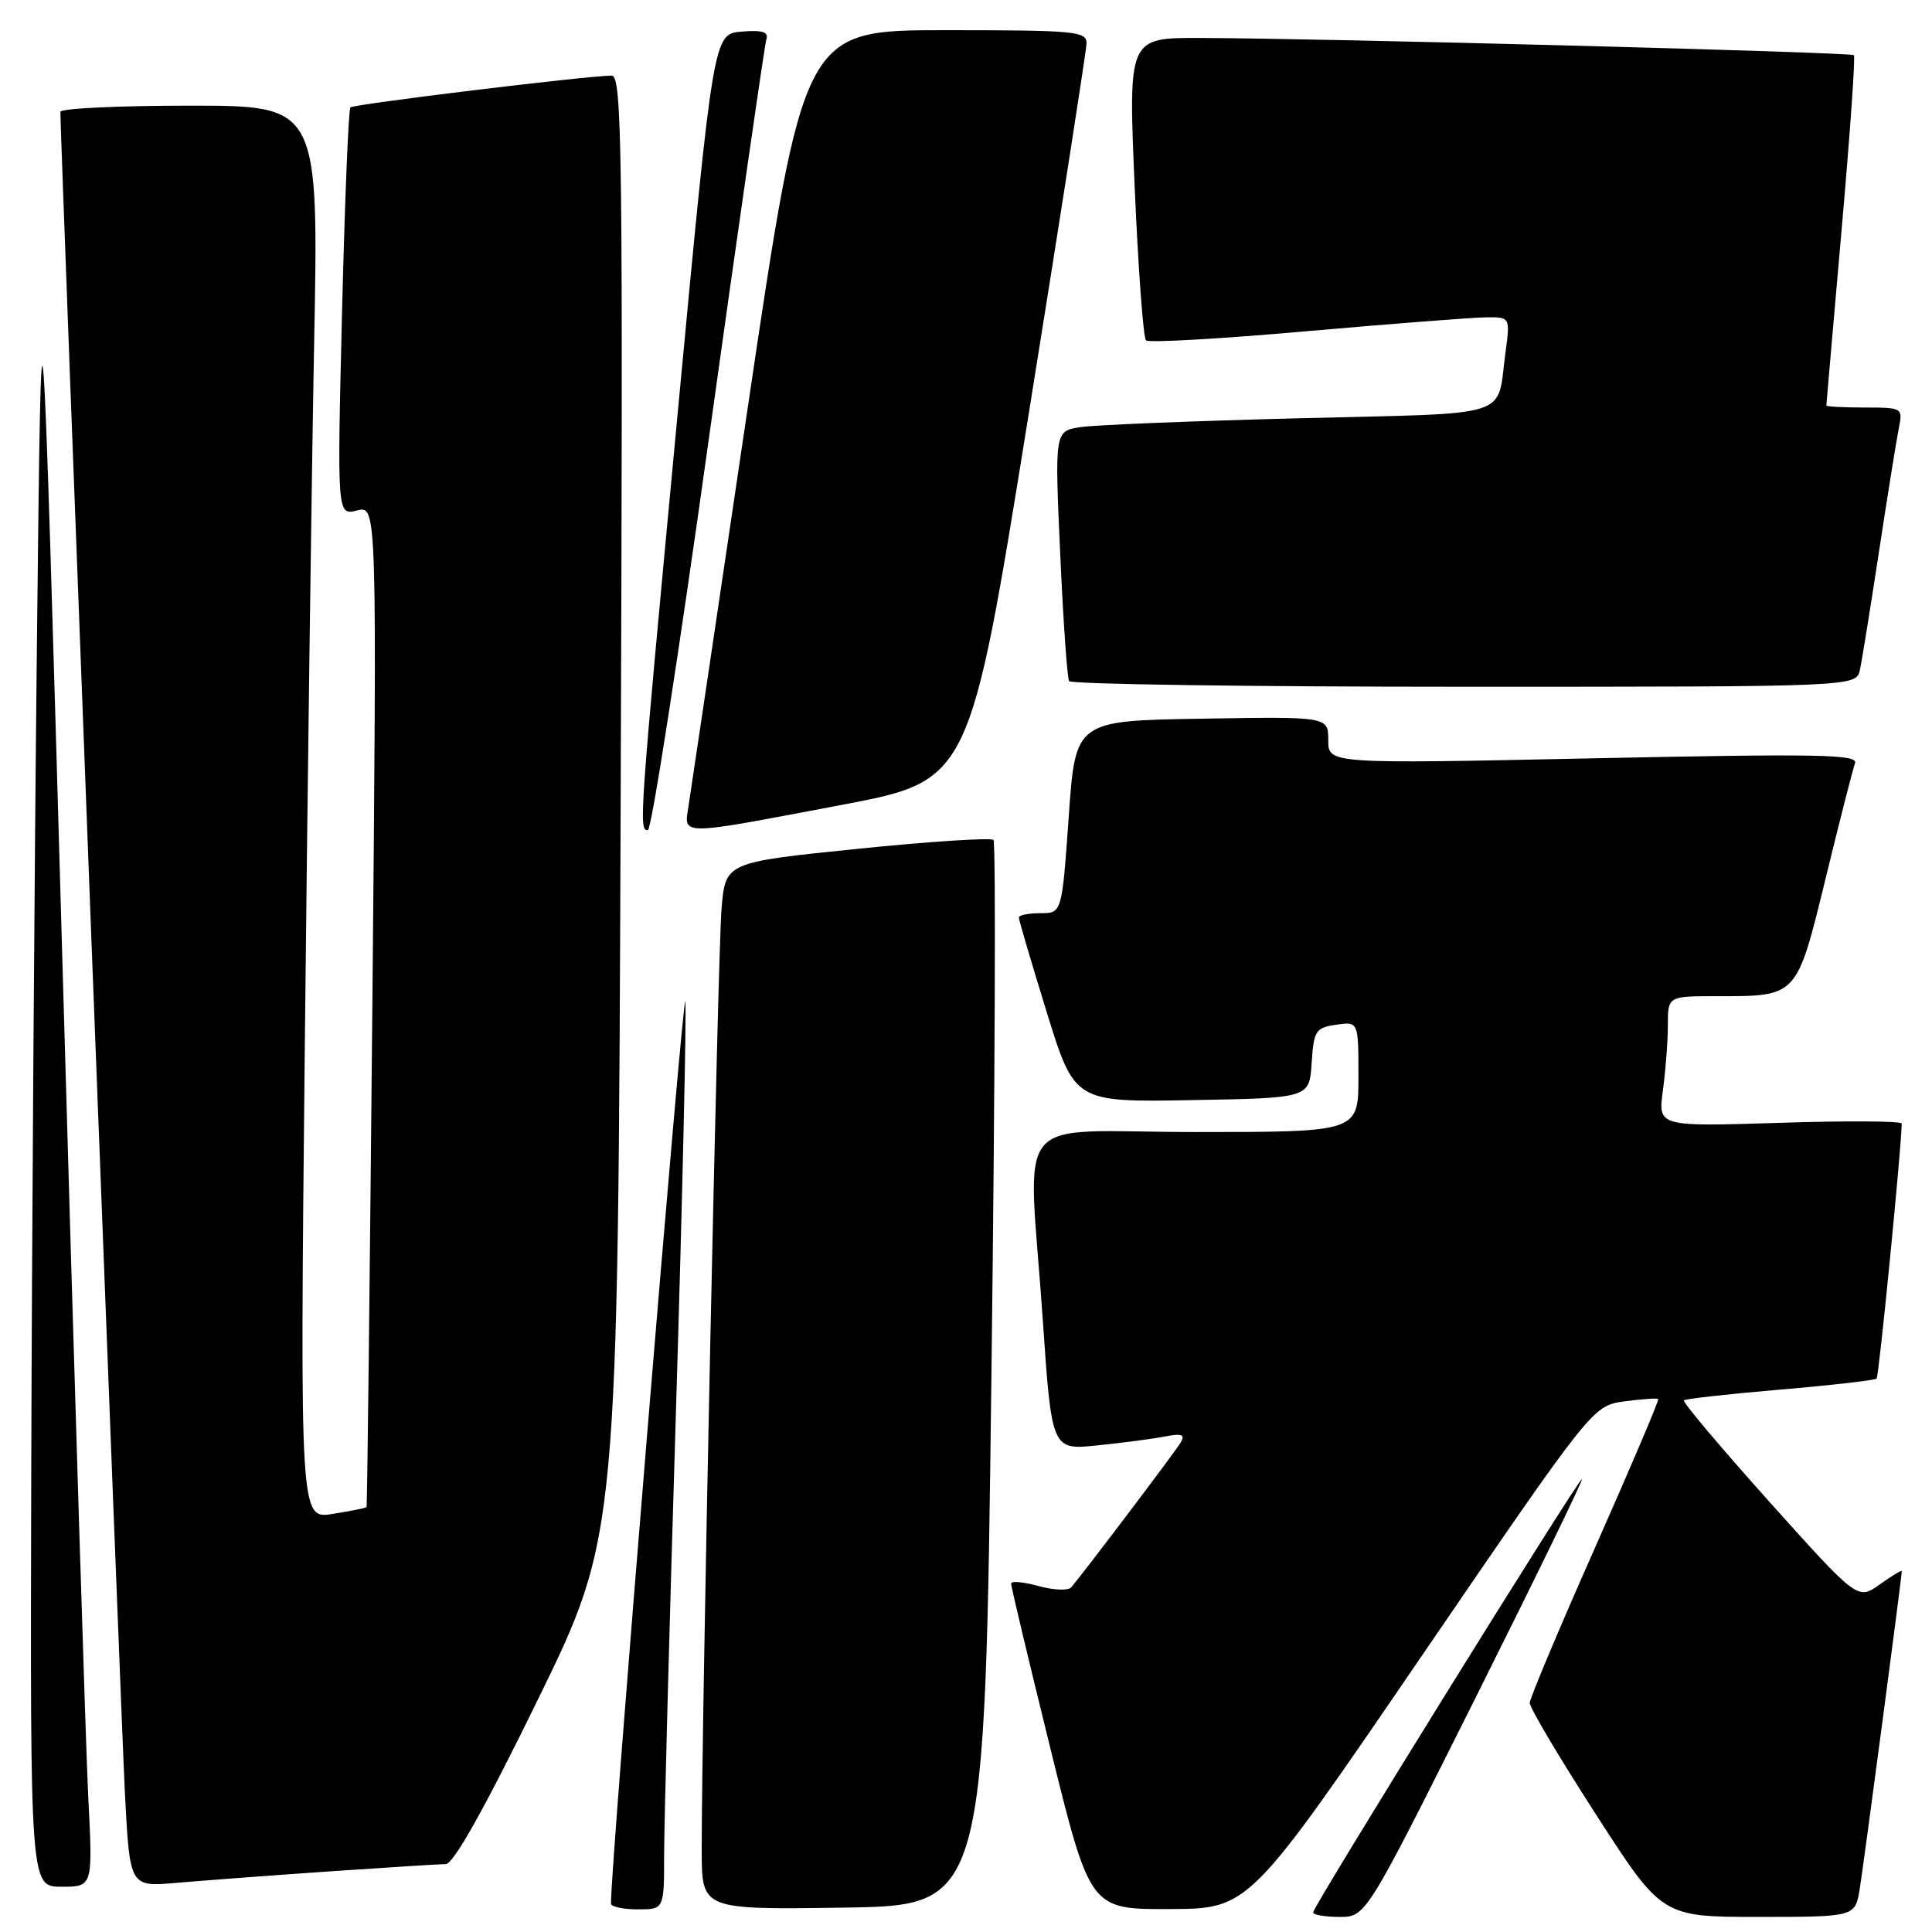 <?xml version="1.0" encoding="UTF-8" standalone="no"?>
<!DOCTYPE svg PUBLIC "-//W3C//DTD SVG 1.1//EN" "http://www.w3.org/Graphics/SVG/1.1/DTD/svg11.dtd" >
<svg xmlns="http://www.w3.org/2000/svg" xmlns:xlink="http://www.w3.org/1999/xlink" version="1.1" viewBox="0 0 256 256">
 <g >
 <path fill="currentColor"
d=" M 195.50 225.00 C 203.48 209.05 209.83 196.00 209.61 196.00 C 209.11 196.00 174.00 252.59 174.00 253.40 C 174.00 253.73 175.57 254.00 177.50 254.00 C 180.99 254.00 180.99 254.00 195.50 225.00 Z  M 246.43 250.25 C 246.98 246.83 252.00 208.92 252.00 208.18 C 252.00 208.01 250.68 208.80 249.07 209.95 C 246.15 212.03 246.15 212.03 234.44 198.98 C 228.01 191.80 222.91 185.76 223.12 185.55 C 223.33 185.35 229.07 184.71 235.88 184.13 C 242.69 183.55 248.44 182.89 248.66 182.67 C 248.97 182.36 251.92 152.39 251.99 148.88 C 251.99 148.54 244.73 148.49 235.84 148.78 C 219.69 149.29 219.69 149.29 220.34 144.51 C 220.70 141.87 221.00 137.98 221.00 135.86 C 221.00 132.00 221.00 132.00 227.43 132.00 C 238.23 132.00 238.03 132.21 241.91 116.37 C 243.77 108.74 245.52 101.88 245.80 101.12 C 246.23 99.95 240.85 99.86 211.16 100.48 C 176.00 101.22 176.00 101.22 176.00 98.09 C 176.00 94.95 176.00 94.95 159.25 95.23 C 142.50 95.50 142.50 95.50 141.61 108.25 C 140.71 121.00 140.71 121.00 137.86 121.00 C 136.28 121.00 135.00 121.26 135.00 121.57 C 135.00 121.89 136.66 127.52 138.69 134.10 C 142.39 146.05 142.39 146.05 157.94 145.77 C 173.50 145.50 173.50 145.50 173.80 140.86 C 174.08 136.56 174.32 136.18 177.05 135.78 C 180.00 135.35 180.00 135.35 180.00 142.67 C 180.00 150.00 180.00 150.00 158.50 150.00 C 133.54 150.00 136.24 146.71 138.17 174.83 C 139.36 192.15 139.36 192.15 145.43 191.52 C 148.77 191.18 152.79 190.65 154.38 190.34 C 156.61 189.91 157.07 190.09 156.45 191.14 C 155.73 192.35 143.75 208.20 141.94 210.33 C 141.56 210.79 139.61 210.71 137.62 210.16 C 135.63 209.61 133.99 209.46 133.98 209.83 C 133.96 210.20 136.32 220.06 139.20 231.75 C 144.45 253.00 144.45 253.00 154.98 252.96 C 165.50 252.92 165.50 252.92 188.27 219.59 C 211.05 186.26 211.05 186.26 215.25 185.69 C 217.57 185.38 219.58 185.24 219.72 185.38 C 219.86 185.53 216.09 194.38 211.35 205.07 C 206.61 215.76 202.72 225.01 202.70 225.64 C 202.68 226.26 206.62 232.90 211.45 240.39 C 220.22 254.00 220.22 254.00 233.02 254.00 C 245.82 254.00 245.82 254.00 246.43 250.25 Z  M 88.00 245.75 C 88.00 241.76 88.70 215.43 89.56 187.23 C 90.42 159.03 90.98 134.51 90.81 132.73 C 90.57 130.23 80.77 249.06 80.96 252.25 C 80.98 252.66 82.58 253.00 84.50 253.00 C 88.00 253.00 88.00 253.00 88.00 245.75 Z  M 131.37 182.20 C 131.85 143.54 131.97 111.64 131.64 111.30 C 131.30 110.97 123.18 111.50 113.58 112.48 C 96.13 114.26 96.13 114.26 95.61 120.38 C 95.11 126.20 92.95 228.91 92.98 245.27 C 93.00 253.04 93.00 253.04 111.75 252.77 C 130.50 252.50 130.50 252.50 131.37 182.20 Z  M 11.70 238.25 C 11.37 231.79 9.84 182.40 8.30 128.50 C 5.50 30.50 5.50 30.50 4.89 85.50 C 4.56 115.75 4.22 165.14 4.14 195.25 C 4.00 250.00 4.00 250.00 8.15 250.00 C 12.30 250.00 12.30 250.00 11.70 238.25 Z  M 43.50 247.98 C 51.20 247.45 58.20 247.01 59.06 247.00 C 60.09 247.00 64.19 239.68 71.25 225.25 C 81.88 203.50 81.88 203.50 82.24 106.75 C 82.56 19.87 82.44 10.00 81.05 10.02 C 77.67 10.05 46.87 13.80 46.43 14.23 C 46.18 14.48 45.68 26.75 45.32 41.50 C 44.67 68.30 44.67 68.30 47.31 67.64 C 49.95 66.97 49.95 66.97 49.34 133.24 C 49.00 169.68 48.66 199.59 48.57 199.70 C 48.49 199.82 46.47 200.22 44.09 200.60 C 39.75 201.30 39.75 201.30 40.38 139.40 C 40.73 105.35 41.29 63.21 41.62 45.75 C 42.24 14.00 42.24 14.00 25.12 14.00 C 15.70 14.00 8.00 14.37 8.00 14.82 C 8.00 18.32 16.06 228.22 16.56 237.77 C 17.20 250.03 17.20 250.03 23.35 249.49 C 26.73 249.20 35.80 248.51 43.50 247.98 Z  M 93.91 58.25 C 97.88 29.79 101.32 5.91 101.55 5.19 C 101.87 4.23 100.98 3.96 98.26 4.19 C 94.53 4.50 94.53 4.50 89.82 54.50 C 84.67 109.26 84.62 110.00 85.85 110.00 C 86.32 110.00 89.94 86.71 93.91 58.25 Z  M 111.49 106.66 C 128.48 103.44 128.48 103.44 136.21 55.47 C 140.45 29.09 143.95 6.71 143.97 5.75 C 144.00 4.14 142.45 4.00 125.25 4.00 C 106.50 4.00 106.50 4.00 99.12 53.75 C 95.07 81.11 91.52 104.96 91.24 106.75 C 90.62 110.79 89.71 110.79 111.49 106.66 Z  M 246.45 88.75 C 246.72 87.51 247.86 80.42 248.99 73.00 C 250.12 65.58 251.30 58.26 251.60 56.75 C 252.15 54.04 252.09 54.00 247.08 54.00 C 244.29 54.00 242.00 53.88 242.00 53.73 C 242.00 53.59 242.91 43.17 244.01 30.58 C 245.12 17.99 245.86 7.52 245.65 7.31 C 245.25 6.92 175.60 5.08 159.00 5.03 C 149.50 5.00 149.50 5.00 150.35 24.75 C 150.82 35.61 151.49 44.77 151.85 45.10 C 152.21 45.44 161.72 44.90 173.00 43.90 C 184.28 42.91 194.99 42.08 196.81 42.05 C 200.12 42.00 200.12 42.00 199.48 46.75 C 198.28 55.54 200.93 54.70 172.22 55.42 C 158.07 55.78 144.98 56.31 143.13 56.60 C 139.75 57.14 139.75 57.14 140.48 73.32 C 140.88 82.22 141.41 89.84 141.66 90.25 C 141.91 90.66 165.48 91.00 194.04 91.00 C 245.96 91.00 245.96 91.00 246.45 88.75 Z "/>
</g>
</svg>
